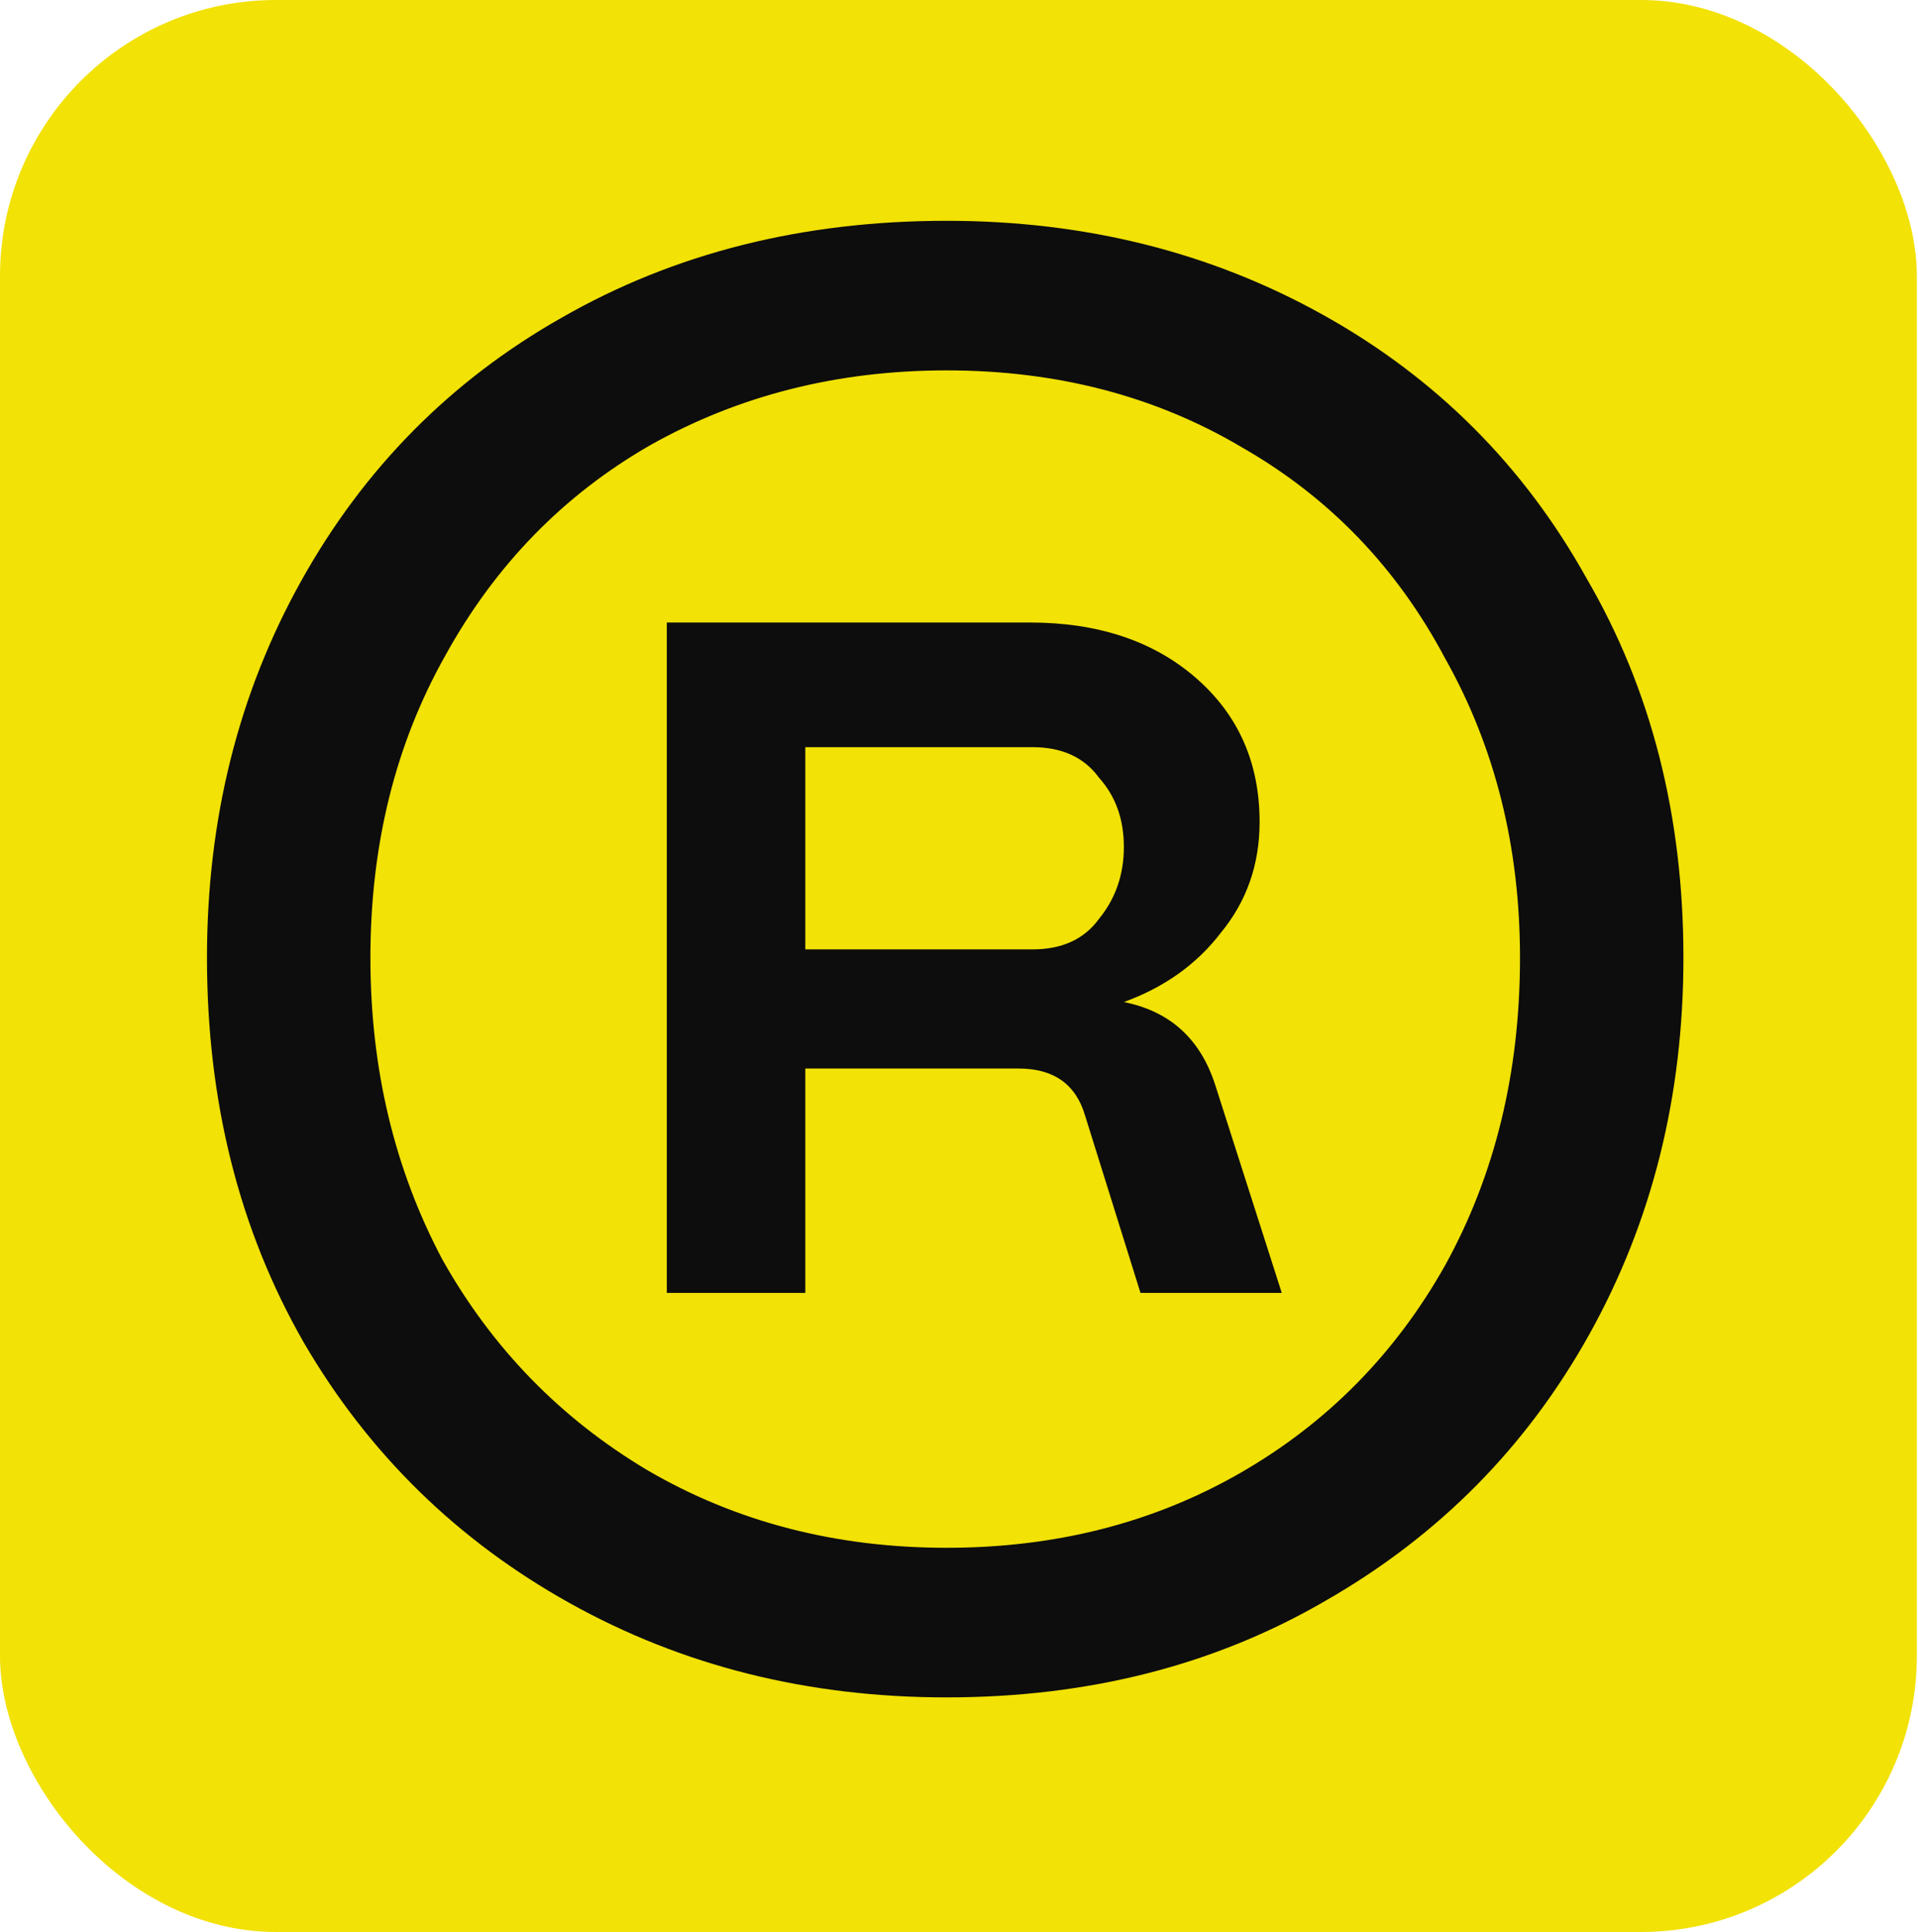<svg width="139" height="140" viewBox="0 0 139 140" fill="none" xmlns="http://www.w3.org/2000/svg">
<rect width="138.915" height="140" rx="20" fill="#F2E205"/>
<path d="M68.6 123C58.563 123 49.462 120.725 41.298 116.174C33.135 111.624 26.71 105.334 22.026 97.304C17.342 89.14 15 79.839 15 69.4C15 59.362 17.275 50.261 21.826 42.098C26.376 33.934 32.666 27.577 40.696 23.026C48.86 18.342 58.161 16 68.6 16C78.638 16 87.739 18.275 95.902 22.826C104.066 27.376 110.423 33.733 114.974 41.897C119.658 49.927 122 59.094 122 69.4C122 79.437 119.725 88.538 115.174 96.702C110.624 104.866 104.267 111.29 96.103 115.974C88.073 120.658 78.906 123 68.6 123ZM68.6 112.159C76.497 112.159 83.59 110.353 89.88 106.739C96.17 103.126 101.122 98.107 104.735 91.683C108.349 85.125 110.156 77.697 110.156 69.4C110.156 61.37 108.349 54.143 104.735 47.719C101.256 41.161 96.371 36.075 90.081 32.462C83.79 28.714 76.63 26.84 68.6 26.84C60.704 26.84 53.544 28.647 47.12 32.261C40.83 35.874 35.878 40.96 32.264 47.518C28.651 53.942 26.844 61.236 26.844 69.4C26.844 77.43 28.584 84.724 32.064 91.281C35.677 97.705 40.629 102.791 46.919 106.538C53.343 110.286 60.57 112.159 68.6 112.159ZM48.325 93.69V45.109H74.623C79.575 45.109 83.59 46.447 86.668 49.124C89.746 51.8 91.285 55.28 91.285 59.563C91.285 62.641 90.348 65.318 88.475 67.593C86.735 69.868 84.393 71.541 81.448 72.612C84.794 73.281 87.002 75.288 88.073 78.634L92.891 93.69H82.653L78.638 80.842C77.969 78.567 76.363 77.43 73.82 77.43H58.362V93.69H48.325ZM74.824 68.797C76.965 68.797 78.571 68.061 79.642 66.589C80.846 65.117 81.448 63.377 81.448 61.37C81.448 59.362 80.846 57.689 79.642 56.351C78.571 54.879 76.965 54.143 74.824 54.143H58.362V68.797H74.824Z" fill="#0D0D0D"/>
</svg>
